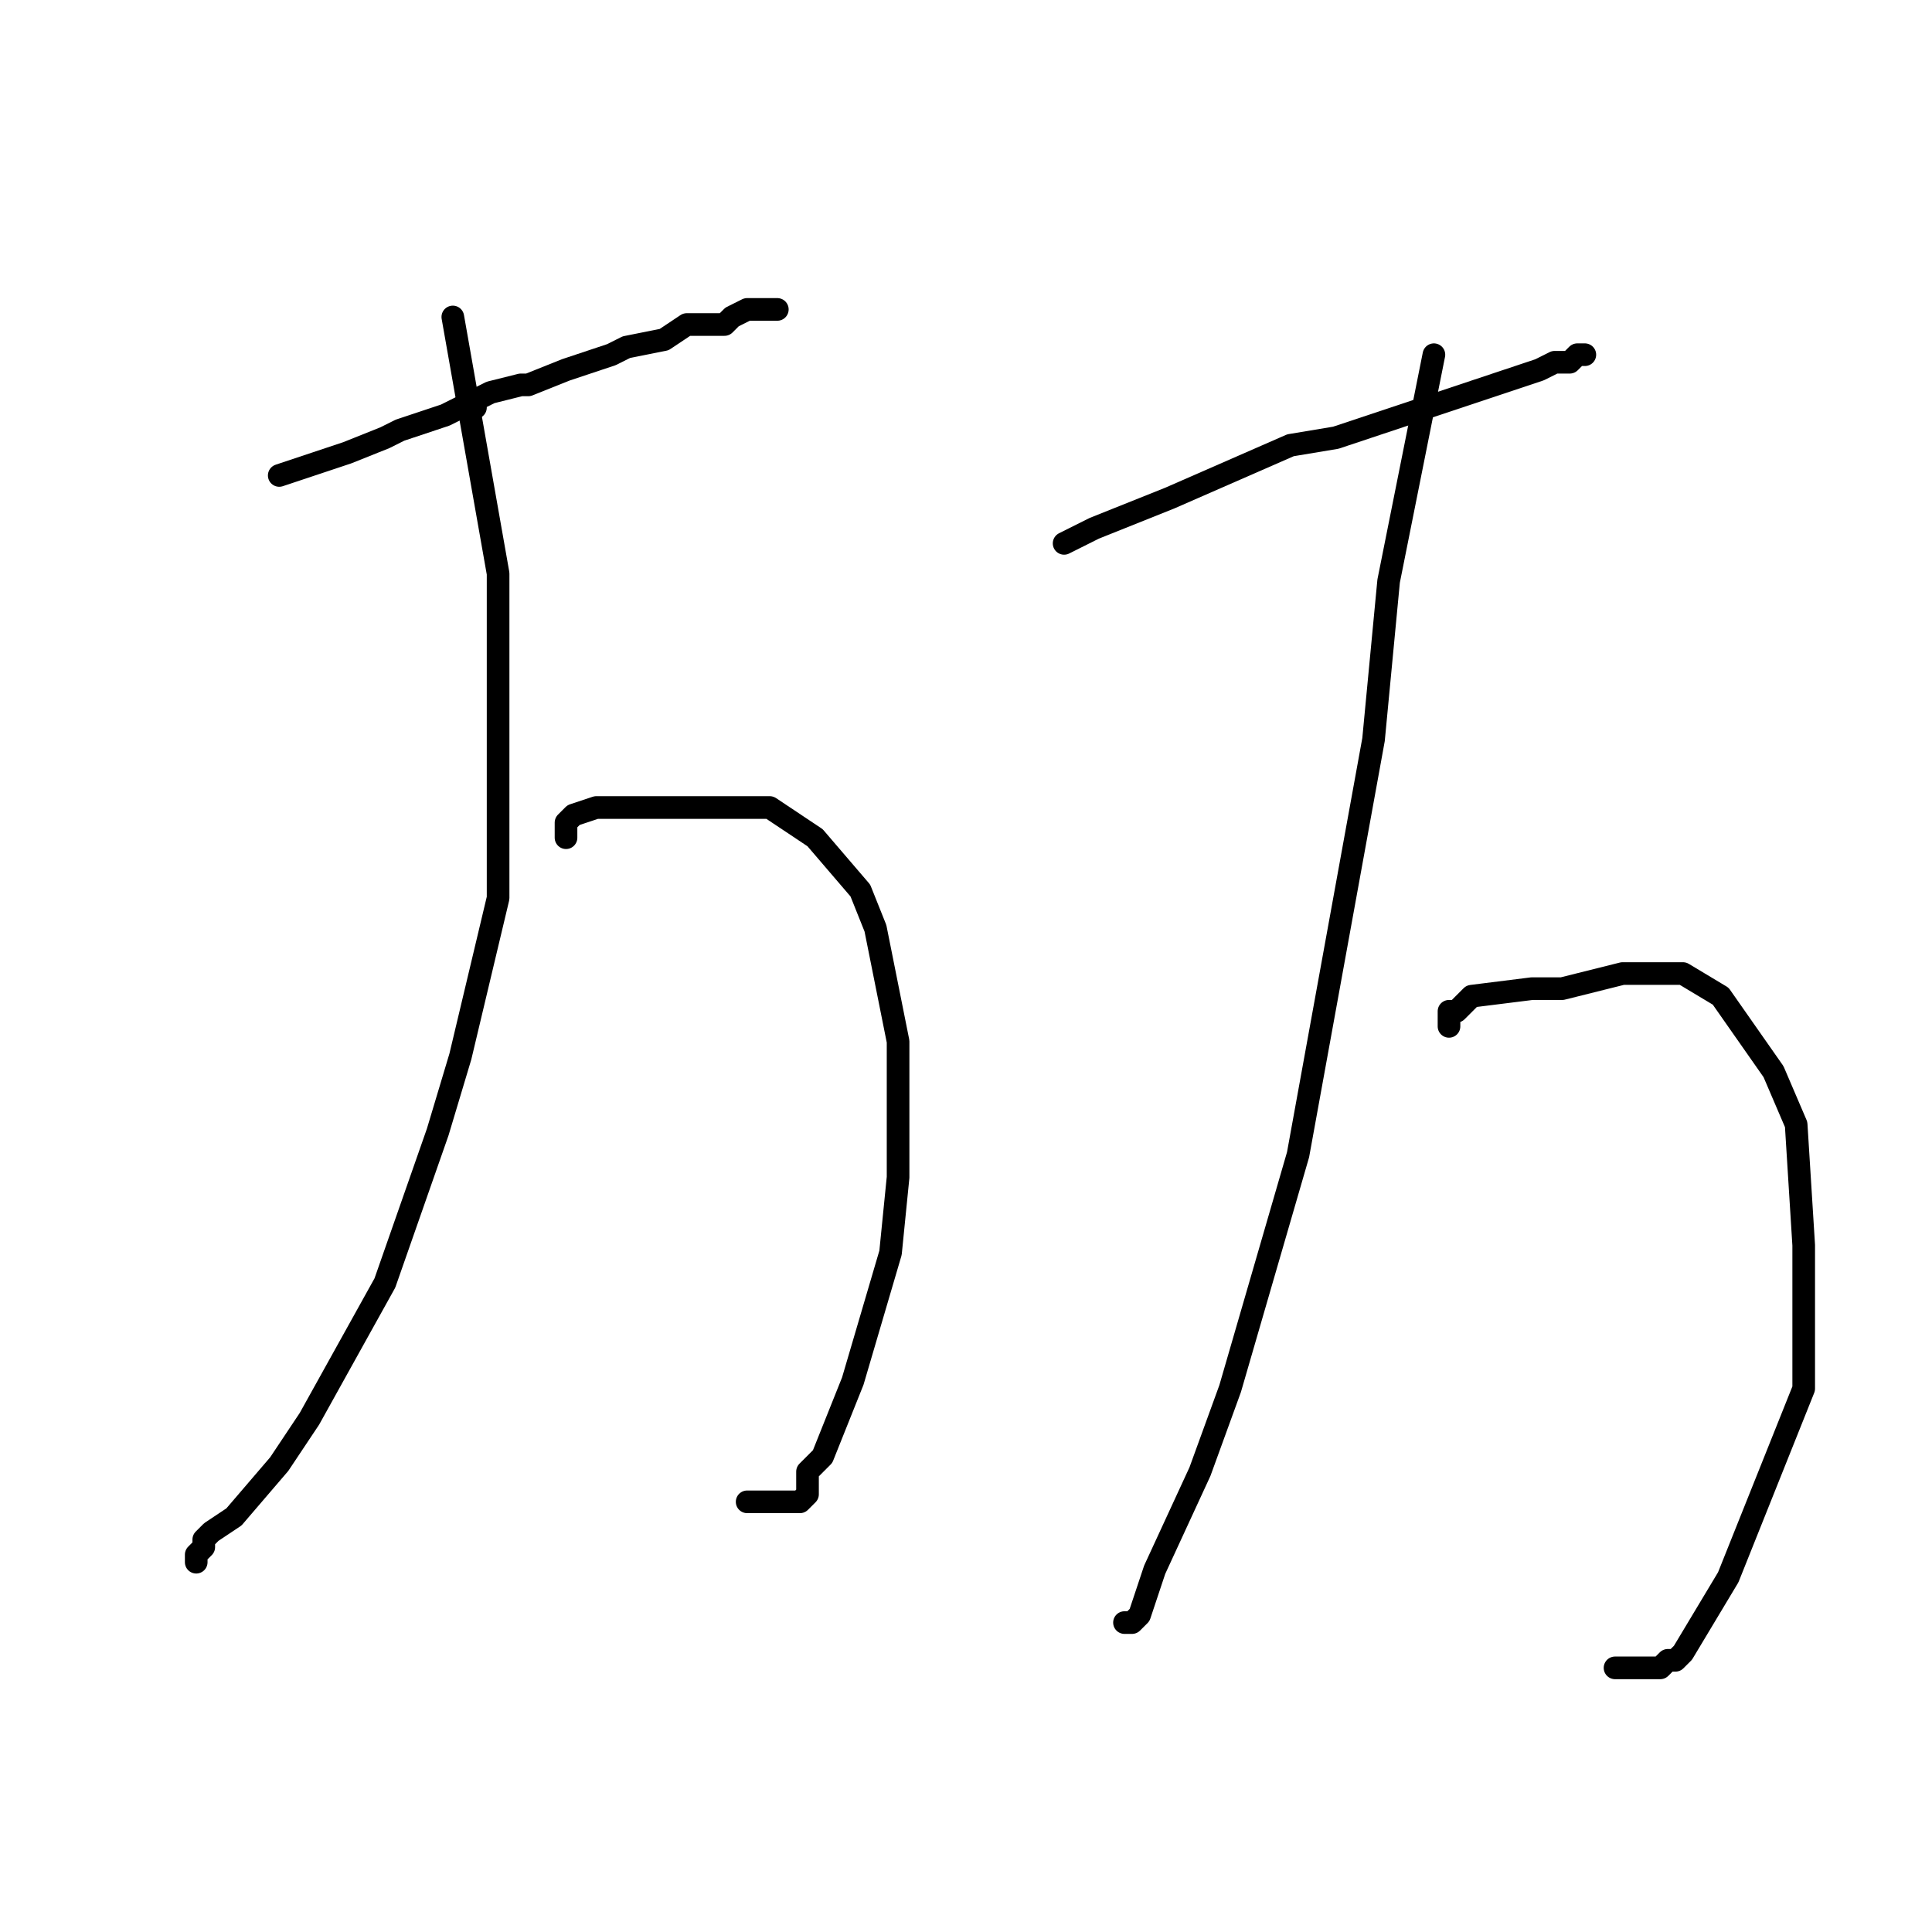 <?xml version="1.0" standalone="no"?>
    <svg width="256" height="256" xmlns="http://www.w3.org/2000/svg" version="1.1">
    <polyline stroke="black" stroke-width="3" stroke-linecap="round" fill="transparent" stroke-linejoin="round" points="37 63 40 62 43 61 46 60 51 58 53 57 56 56 59 55 59 55 59 55 61 54 63 54 63 53 65 52 69 51 70 51 75 49 81 47 83 46 88 45 91 43 93 43 95 43 96 43 97 42 99 41 99 41 101 41 102 41 103 41 103 41 " />
        <polyline stroke="black" stroke-width="3" stroke-linecap="round" fill="transparent" stroke-linejoin="round" points="60 42 63 59 66 76 66 91 66 119 61 140 58 150 51 170 41 188 37 194 31 201 28 203 27 204 27 205 26 206 26 207 26 207 " />
        <polyline stroke="black" stroke-width="3" stroke-linecap="round" fill="transparent" stroke-linejoin="round" points="75 111 75 110 75 109 76 108 79 107 87 107 91 107 99 107 102 107 108 111 114 118 116 123 119 138 119 156 118 166 113 183 109 193 107 195 107 198 106 199 106 199 105 199 104 199 103 199 101 199 100 199 99 199 99 199 99 199 " />
        <polyline stroke="black" stroke-width="3" stroke-linecap="round" fill="transparent" stroke-linejoin="round" points="141 72 143 71 145 70 155 66 171 59 177 58 189 54 198 51 201 50 204 49 206 48 207 48 208 48 209 47 210 47 210 47 " />
        <polyline stroke="black" stroke-width="3" stroke-linecap="round" fill="transparent" stroke-linejoin="round" points="190 47 187 62 184 77 182 98 172 153 163 184 159 195 153 208 151 214 150 215 149 215 149 215 " />
        <polyline stroke="black" stroke-width="3" stroke-linecap="round" fill="transparent" stroke-linejoin="round" points="192 136 192 135 192 134 193 134 194 133 195 132 203 131 207 131 215 129 221 129 223 129 228 132 235 142 238 149 239 165 239 184 235 194 229 209 223 219 222 220 221 220 220 221 219 221 215 221 214 221 214 221 " />
        </svg>